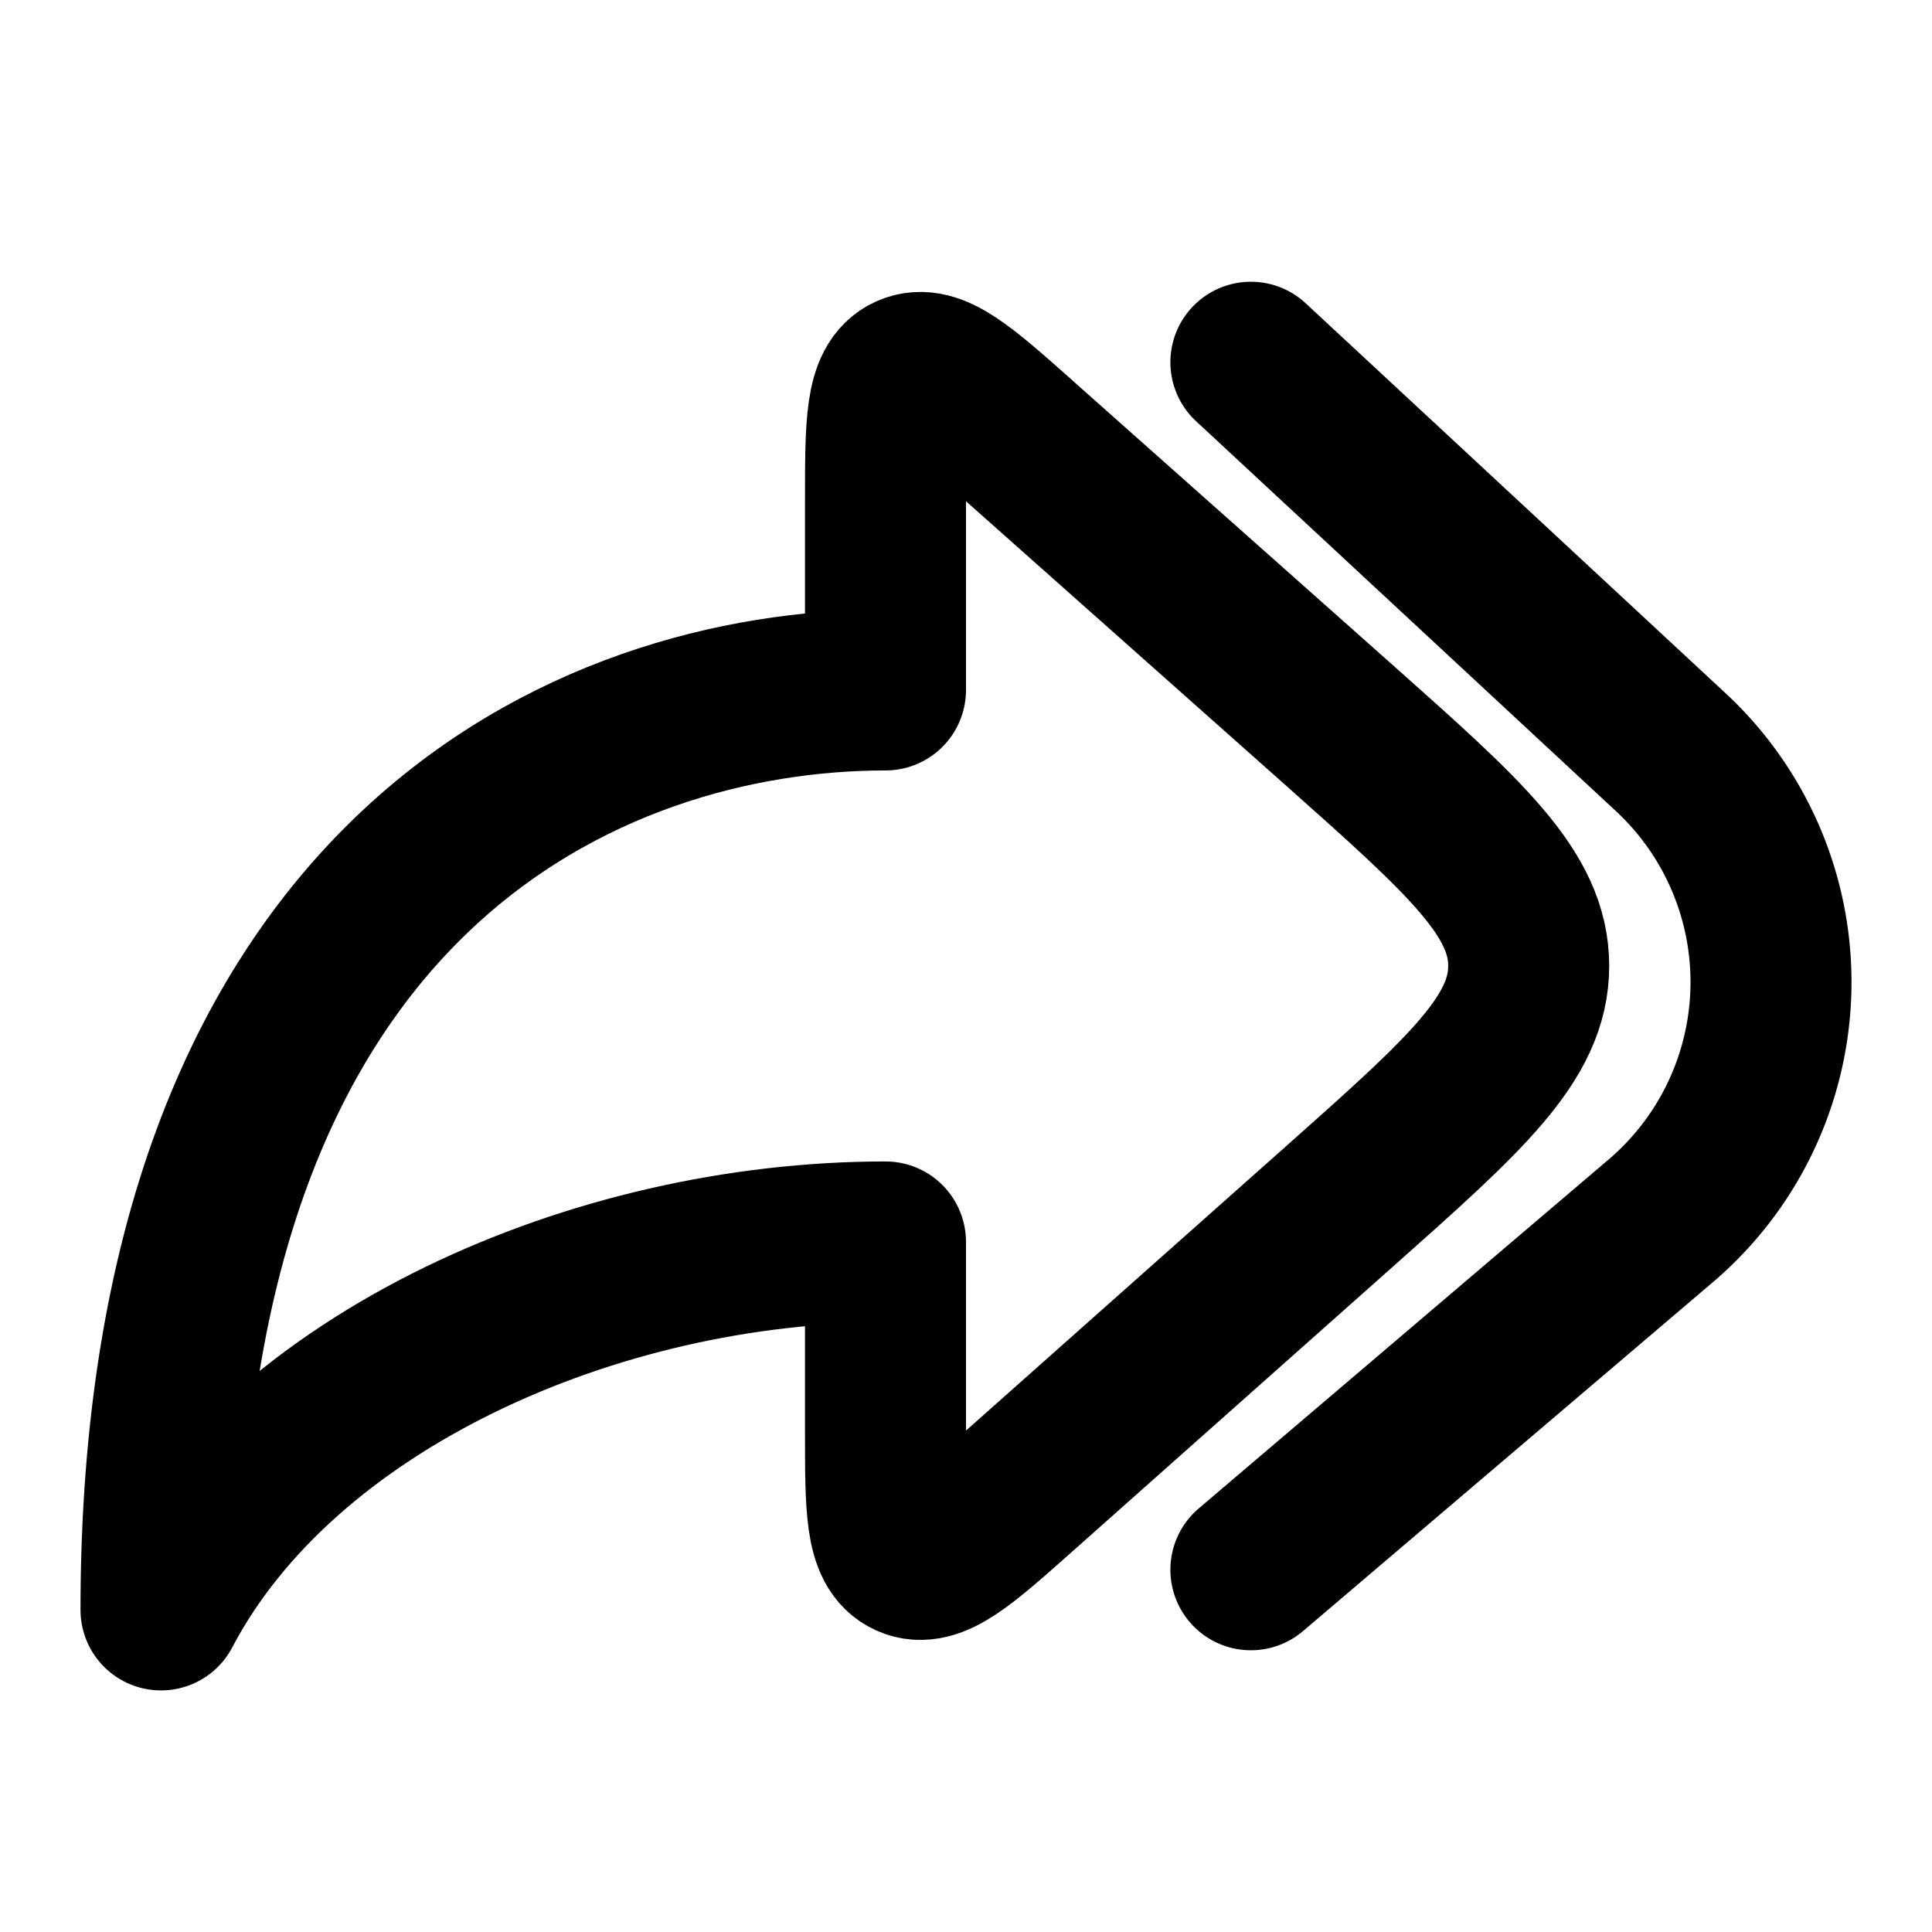 <svg
  xmlns="http://www.w3.org/2000/svg"
  width="24"
  height="24"
  viewBox="0 0 24 24"
  fill="none"
  stroke="currentColor"
  stroke-width="2"
  stroke-linecap="round"
  stroke-linejoin="round"
>
  <path d="m12.664 5.479 3.973 3.53c1.568 1.395 2.353 2.092 2.353 2.99 0 .899-.785 1.596-2.353 2.99l-3.973 3.53c-.716.637-1.074.956-1.369.823-.295-.133-.295-.611-.295-1.57v-2.344c-3.6 0-7.5 1.714-9 4.571 0-9.142 5.333-11.428 9-11.428V6.226c0-.958 0-1.437.295-1.57.295-.132.653.186 1.37.823Z" />
  <path d="m15.539 4.5 5.216 4.844a3.897 3.897 0 0 1-.126 5.823l-5.09 4.333" />
</svg>
